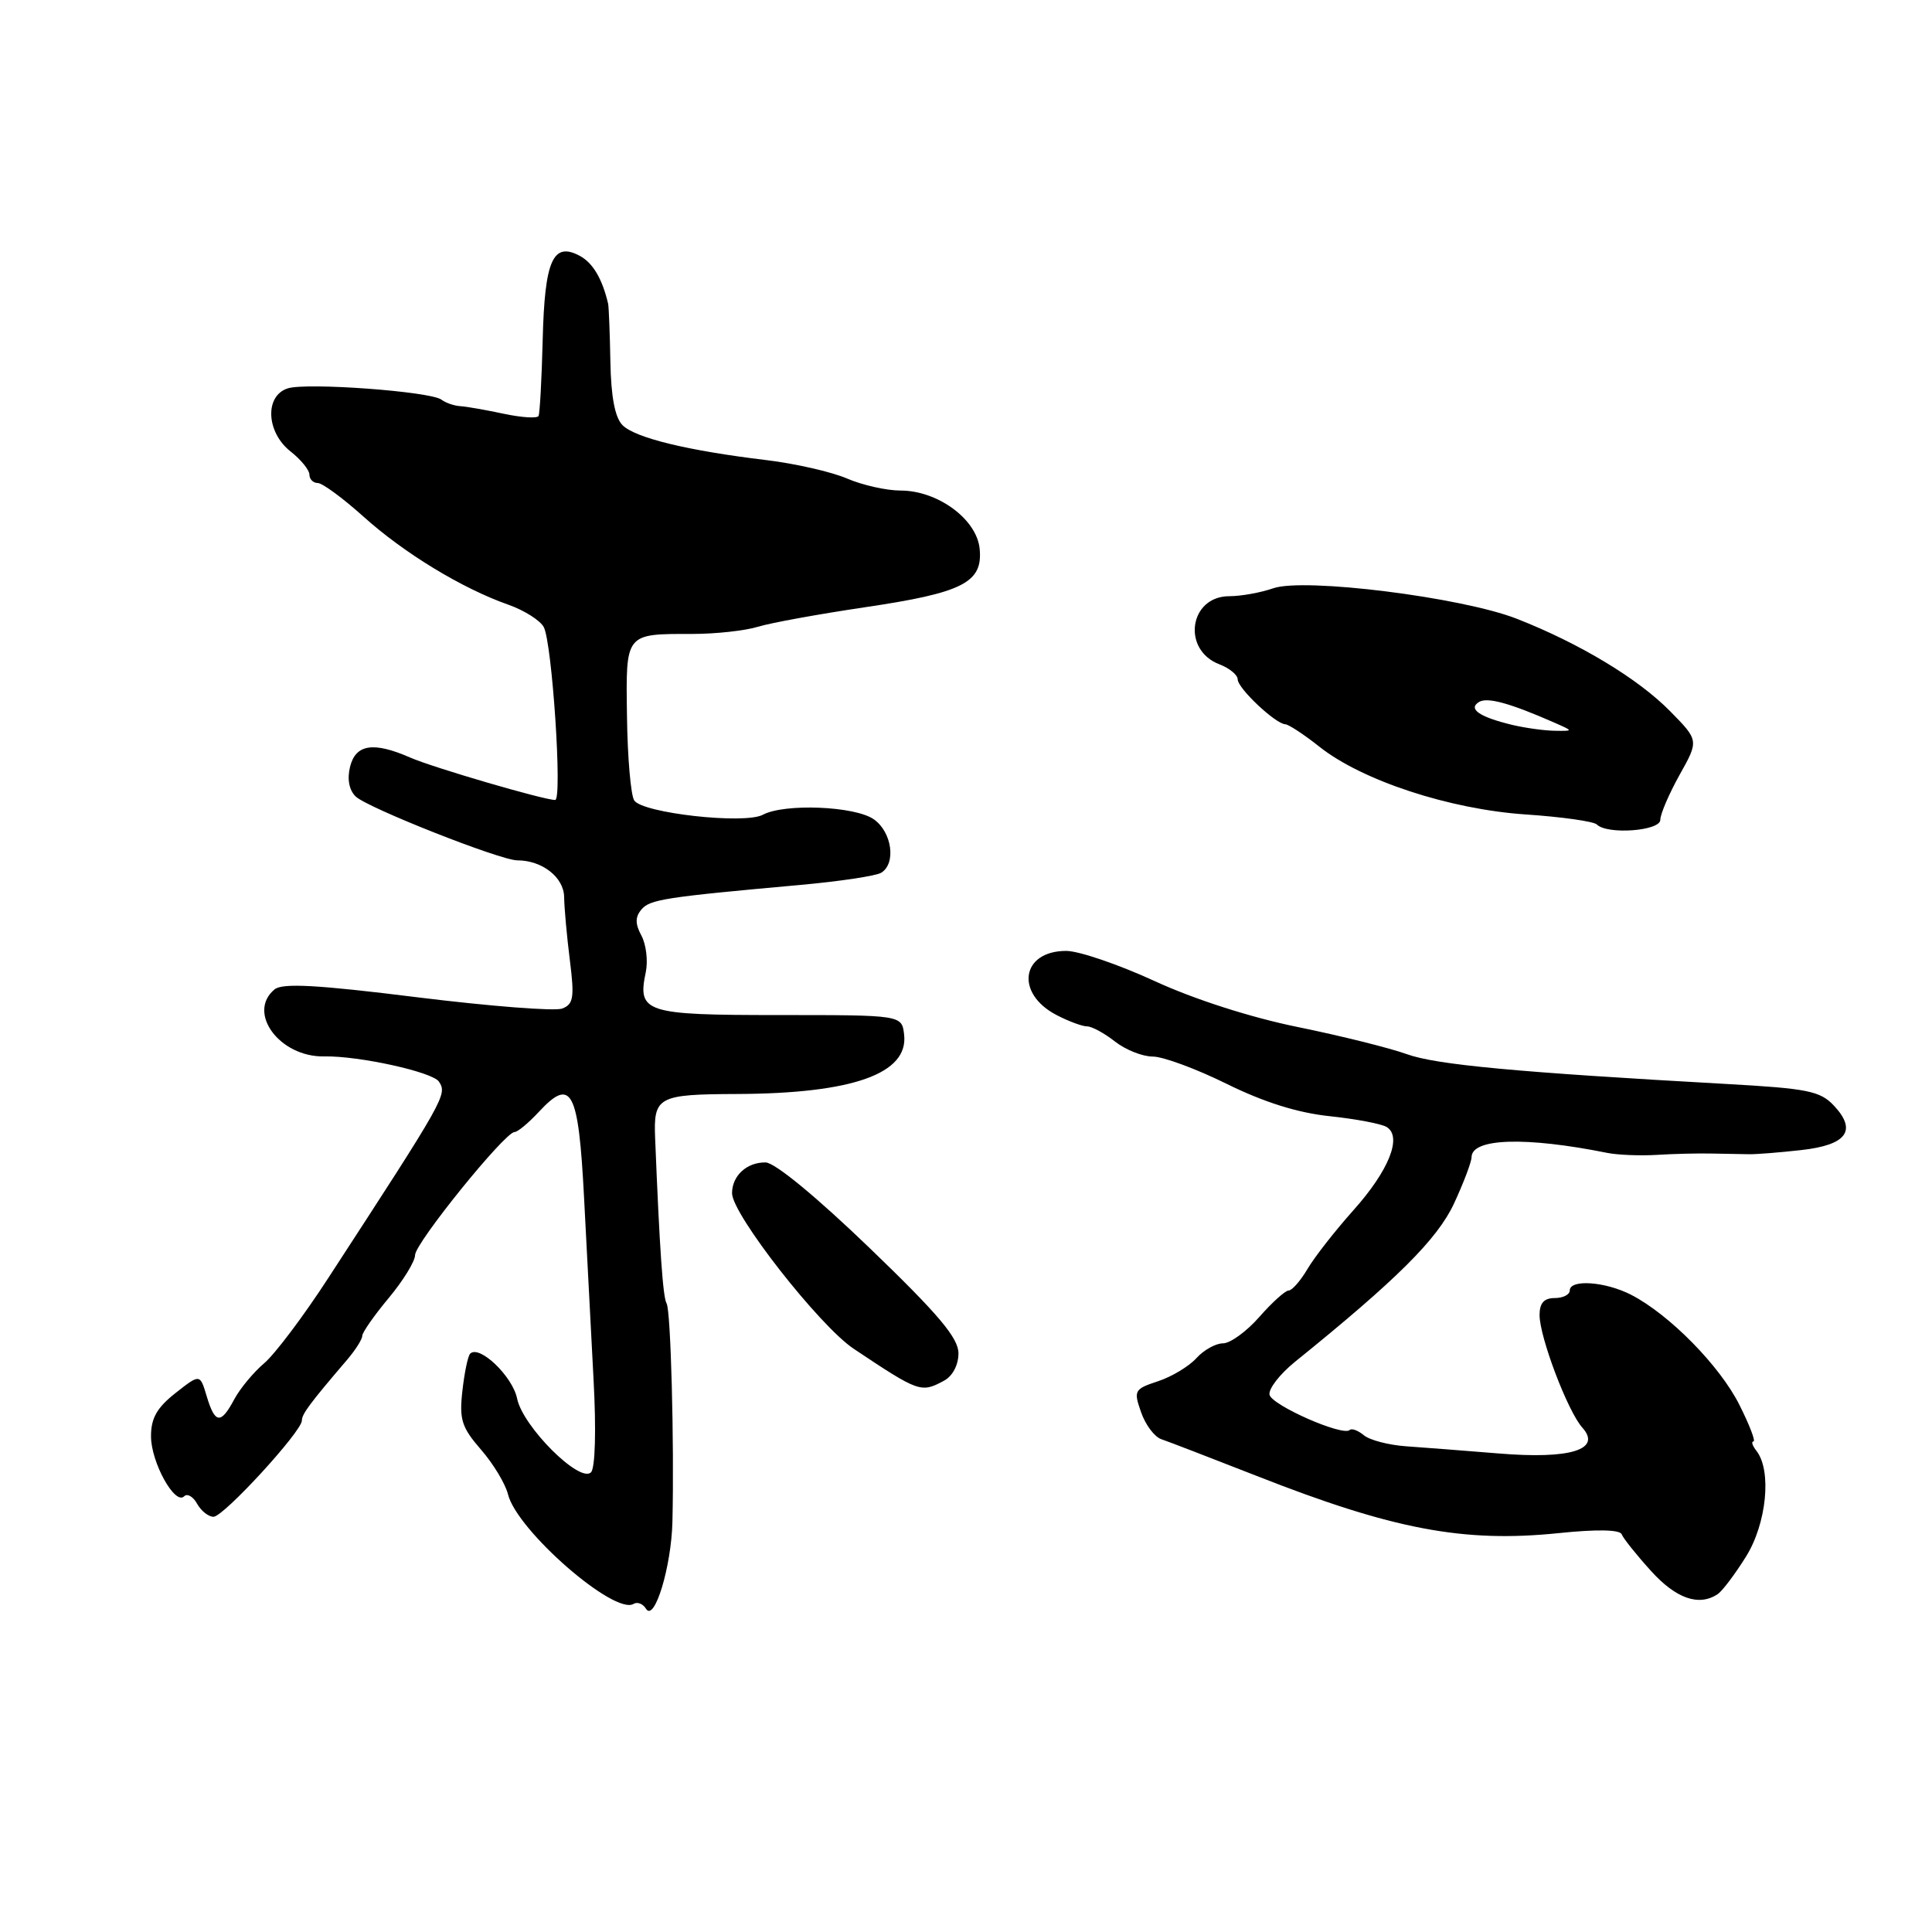 <?xml version="1.0" encoding="UTF-8" standalone="no"?>
<!DOCTYPE svg PUBLIC "-//W3C//DTD SVG 1.1//EN" "http://www.w3.org/Graphics/SVG/1.1/DTD/svg11.dtd" >
<svg xmlns="http://www.w3.org/2000/svg" xmlns:xlink="http://www.w3.org/1999/xlink" version="1.1" viewBox="0 0 256 256">
 <g >
 <path fill="currentColor"
d=" M 89.10 201.63 C 89.35 191.11 88.88 173.62 88.33 172.72 C 87.84 171.94 87.40 165.51 86.81 150.86 C 86.58 145.30 87.14 145.00 97.72 144.96 C 113.02 144.89 120.40 142.26 119.80 137.09 C 119.50 134.50 119.50 134.50 103.22 134.50 C 85.44 134.50 84.44 134.18 85.57 128.81 C 85.88 127.33 85.62 125.16 85.00 123.99 C 84.16 122.43 84.15 121.52 84.98 120.53 C 86.09 119.18 88.07 118.88 106.02 117.26 C 111.25 116.79 116.09 116.06 116.77 115.64 C 118.77 114.41 118.19 110.24 115.78 108.56 C 113.29 106.81 103.94 106.43 101.08 107.96 C 98.65 109.26 85.07 107.74 84.03 106.05 C 83.58 105.32 83.15 100.34 83.08 94.98 C 82.92 83.82 82.78 84.00 91.76 84.00 C 94.84 84.00 98.74 83.57 100.43 83.05 C 102.12 82.53 108.45 81.38 114.50 80.48 C 127.59 78.55 130.25 77.20 129.81 72.72 C 129.43 68.80 124.26 65.00 119.32 65.00 C 117.46 65.00 114.26 64.28 112.22 63.40 C 110.17 62.52 105.35 61.42 101.50 60.96 C 91.16 59.72 84.16 58.02 82.49 56.34 C 81.49 55.34 80.96 52.59 80.88 47.93 C 80.81 44.12 80.67 40.66 80.58 40.25 C 79.81 36.95 78.56 34.83 76.82 33.90 C 73.27 32.00 72.17 34.48 71.91 45.00 C 71.78 50.23 71.53 54.78 71.36 55.12 C 71.19 55.46 69.12 55.33 66.77 54.83 C 64.42 54.33 61.83 53.87 61.00 53.82 C 60.17 53.77 59.05 53.38 58.50 52.96 C 57.06 51.87 40.66 50.66 38.13 51.46 C 35.05 52.44 35.26 57.27 38.50 59.82 C 39.88 60.90 41.00 62.29 41.00 62.89 C 41.00 63.50 41.50 64.00 42.10 64.00 C 42.71 64.00 45.44 66.01 48.18 68.47 C 53.55 73.30 61.23 77.97 67.34 80.12 C 69.45 80.86 71.57 82.20 72.05 83.09 C 73.16 85.17 74.54 106.00 73.56 106.00 C 72.06 106.00 57.39 101.71 54.35 100.38 C 49.49 98.25 47.14 98.61 46.39 101.58 C 45.98 103.22 46.25 104.67 47.12 105.53 C 48.61 107.01 66.30 114.00 68.54 114.00 C 71.84 114.00 74.70 116.24 74.75 118.84 C 74.77 120.30 75.11 124.08 75.51 127.24 C 76.13 132.18 75.99 133.07 74.49 133.64 C 73.52 134.01 64.87 133.33 55.25 132.14 C 42.02 130.49 37.42 130.24 36.38 131.10 C 32.67 134.18 37.07 140.10 42.97 139.98 C 47.54 139.89 57.31 142.04 58.16 143.32 C 59.28 145.03 59.06 145.43 43.52 169.31 C 40.24 174.37 36.40 179.47 34.99 180.65 C 33.59 181.84 31.82 183.97 31.05 185.40 C 29.26 188.76 28.49 188.68 27.39 185.01 C 26.50 182.03 26.50 182.03 23.25 184.59 C 20.80 186.52 20.00 187.92 20.01 190.32 C 20.01 193.76 23.18 199.49 24.40 198.27 C 24.81 197.85 25.59 198.30 26.12 199.26 C 26.66 200.22 27.64 200.99 28.30 200.98 C 29.65 200.95 40.00 189.67 40.00 188.23 C 40.00 187.37 41.04 185.97 46.00 180.17 C 47.10 178.88 48.00 177.46 48.00 177.01 C 48.00 176.56 49.58 174.30 51.50 172.00 C 53.42 169.70 55.00 167.13 55.00 166.30 C 55.00 164.72 66.90 150.00 68.18 150.00 C 68.59 150.00 70.02 148.81 71.37 147.36 C 75.72 142.66 76.65 144.41 77.39 158.67 C 77.75 165.72 78.32 176.59 78.65 182.82 C 79.01 189.46 78.87 194.53 78.31 195.09 C 76.83 196.57 69.28 189.04 68.52 185.32 C 67.92 182.36 63.51 178.15 62.30 179.37 C 62.00 179.66 61.54 181.88 61.27 184.29 C 60.84 188.09 61.17 189.13 63.74 192.09 C 65.37 193.96 66.97 196.62 67.31 198.00 C 68.48 202.78 81.44 214.08 83.96 212.52 C 84.46 212.22 85.20 212.51 85.60 213.17 C 86.72 214.98 88.96 207.60 89.10 201.63 Z  M 227.60 211.23 C 228.21 210.83 229.89 208.60 231.34 206.28 C 234.09 201.90 234.79 194.86 232.74 192.25 C 232.20 191.56 232.02 191.00 232.34 191.00 C 232.66 191.00 231.82 188.82 230.48 186.15 C 227.89 180.98 221.22 174.20 216.16 171.58 C 212.73 169.81 208.00 169.47 208.00 171.00 C 208.00 171.55 207.10 172.00 206.00 172.00 C 204.59 172.00 204.00 172.67 204.00 174.25 C 204.00 177.18 207.74 187.03 209.67 189.17 C 212.28 192.08 208.06 193.38 198.57 192.59 C 194.13 192.23 188.62 191.80 186.31 191.64 C 184.01 191.48 181.49 190.82 180.72 190.18 C 179.95 189.54 179.11 189.23 178.85 189.48 C 177.96 190.37 168.50 186.20 168.22 184.81 C 168.06 184.04 169.58 182.08 171.59 180.45 C 185.06 169.57 190.45 164.21 192.65 159.50 C 193.93 156.75 194.98 153.97 194.99 153.33 C 195.01 150.81 202.17 150.59 213.00 152.77 C 214.38 153.04 217.30 153.16 219.50 153.03 C 221.70 152.89 224.96 152.81 226.75 152.85 C 228.54 152.88 230.79 152.93 231.75 152.94 C 232.71 152.96 235.83 152.71 238.68 152.39 C 244.70 151.72 246.11 149.81 243.00 146.50 C 241.18 144.56 239.51 144.23 228.72 143.63 C 200.97 142.08 190.29 141.09 186.41 139.68 C 184.16 138.87 177.67 137.25 171.98 136.09 C 165.73 134.82 158.23 132.41 152.98 129.99 C 148.22 127.80 142.95 126.00 141.28 126.00 C 135.30 126.00 134.47 131.64 140.02 134.51 C 141.60 135.33 143.41 136.00 144.04 136.00 C 144.67 136.00 146.33 136.90 147.73 138.00 C 149.13 139.10 151.38 140.00 152.75 140.00 C 154.11 140.00 158.52 141.63 162.55 143.62 C 167.47 146.05 171.96 147.46 176.19 147.90 C 179.66 148.27 183.06 148.91 183.75 149.34 C 185.83 150.63 184.03 155.12 179.32 160.38 C 176.92 163.07 174.19 166.55 173.26 168.13 C 172.33 169.71 171.20 171.00 170.75 171.00 C 170.31 171.00 168.56 172.57 166.87 174.50 C 165.18 176.43 163.01 178.00 162.05 178.00 C 161.09 178.00 159.51 178.88 158.53 179.96 C 157.56 181.04 155.27 182.42 153.45 183.02 C 150.30 184.06 150.19 184.25 151.20 187.13 C 151.78 188.80 152.98 190.40 153.88 190.70 C 154.77 191.00 160.45 193.19 166.50 195.56 C 184.54 202.66 193.91 204.44 206.50 203.15 C 211.58 202.62 214.64 202.68 214.88 203.30 C 215.09 203.84 216.83 206.02 218.75 208.14 C 222.08 211.83 225.12 212.89 227.60 211.23 Z  M 125.07 182.96 C 126.22 182.35 127.00 180.88 127.00 179.32 C 127.00 177.29 124.36 174.16 115.25 165.39 C 108.21 158.61 102.68 154.05 101.45 154.03 C 98.96 153.99 97.00 155.79 97.00 158.11 C 97.00 160.89 108.59 175.70 113.12 178.72 C 121.77 184.49 122.04 184.59 125.07 182.96 Z  M 220.00 108.63 C 220.00 107.87 221.15 105.20 222.55 102.68 C 225.11 98.11 225.11 98.11 221.30 94.24 C 217.08 89.94 209.34 85.27 201.01 82.00 C 193.74 79.14 172.82 76.52 168.71 77.95 C 167.05 78.53 164.43 79.00 162.89 79.00 C 157.58 79.00 156.55 86.12 161.59 88.03 C 162.91 88.54 164.00 89.43 164.00 90.02 C 164.00 91.20 169.01 95.92 170.31 95.97 C 170.75 95.99 172.78 97.32 174.81 98.93 C 180.47 103.43 192.08 107.24 202.17 107.92 C 206.94 108.24 211.18 108.84 211.59 109.25 C 212.96 110.63 220.00 110.11 220.00 108.63 Z  M 200.41 96.06 C 196.04 95.01 194.48 93.94 195.97 93.02 C 197.07 92.34 200.04 93.15 206.00 95.77 C 208.50 96.87 208.50 96.87 206.00 96.83 C 204.62 96.81 202.11 96.46 200.41 96.06 Z "/>
</g>
</svg>